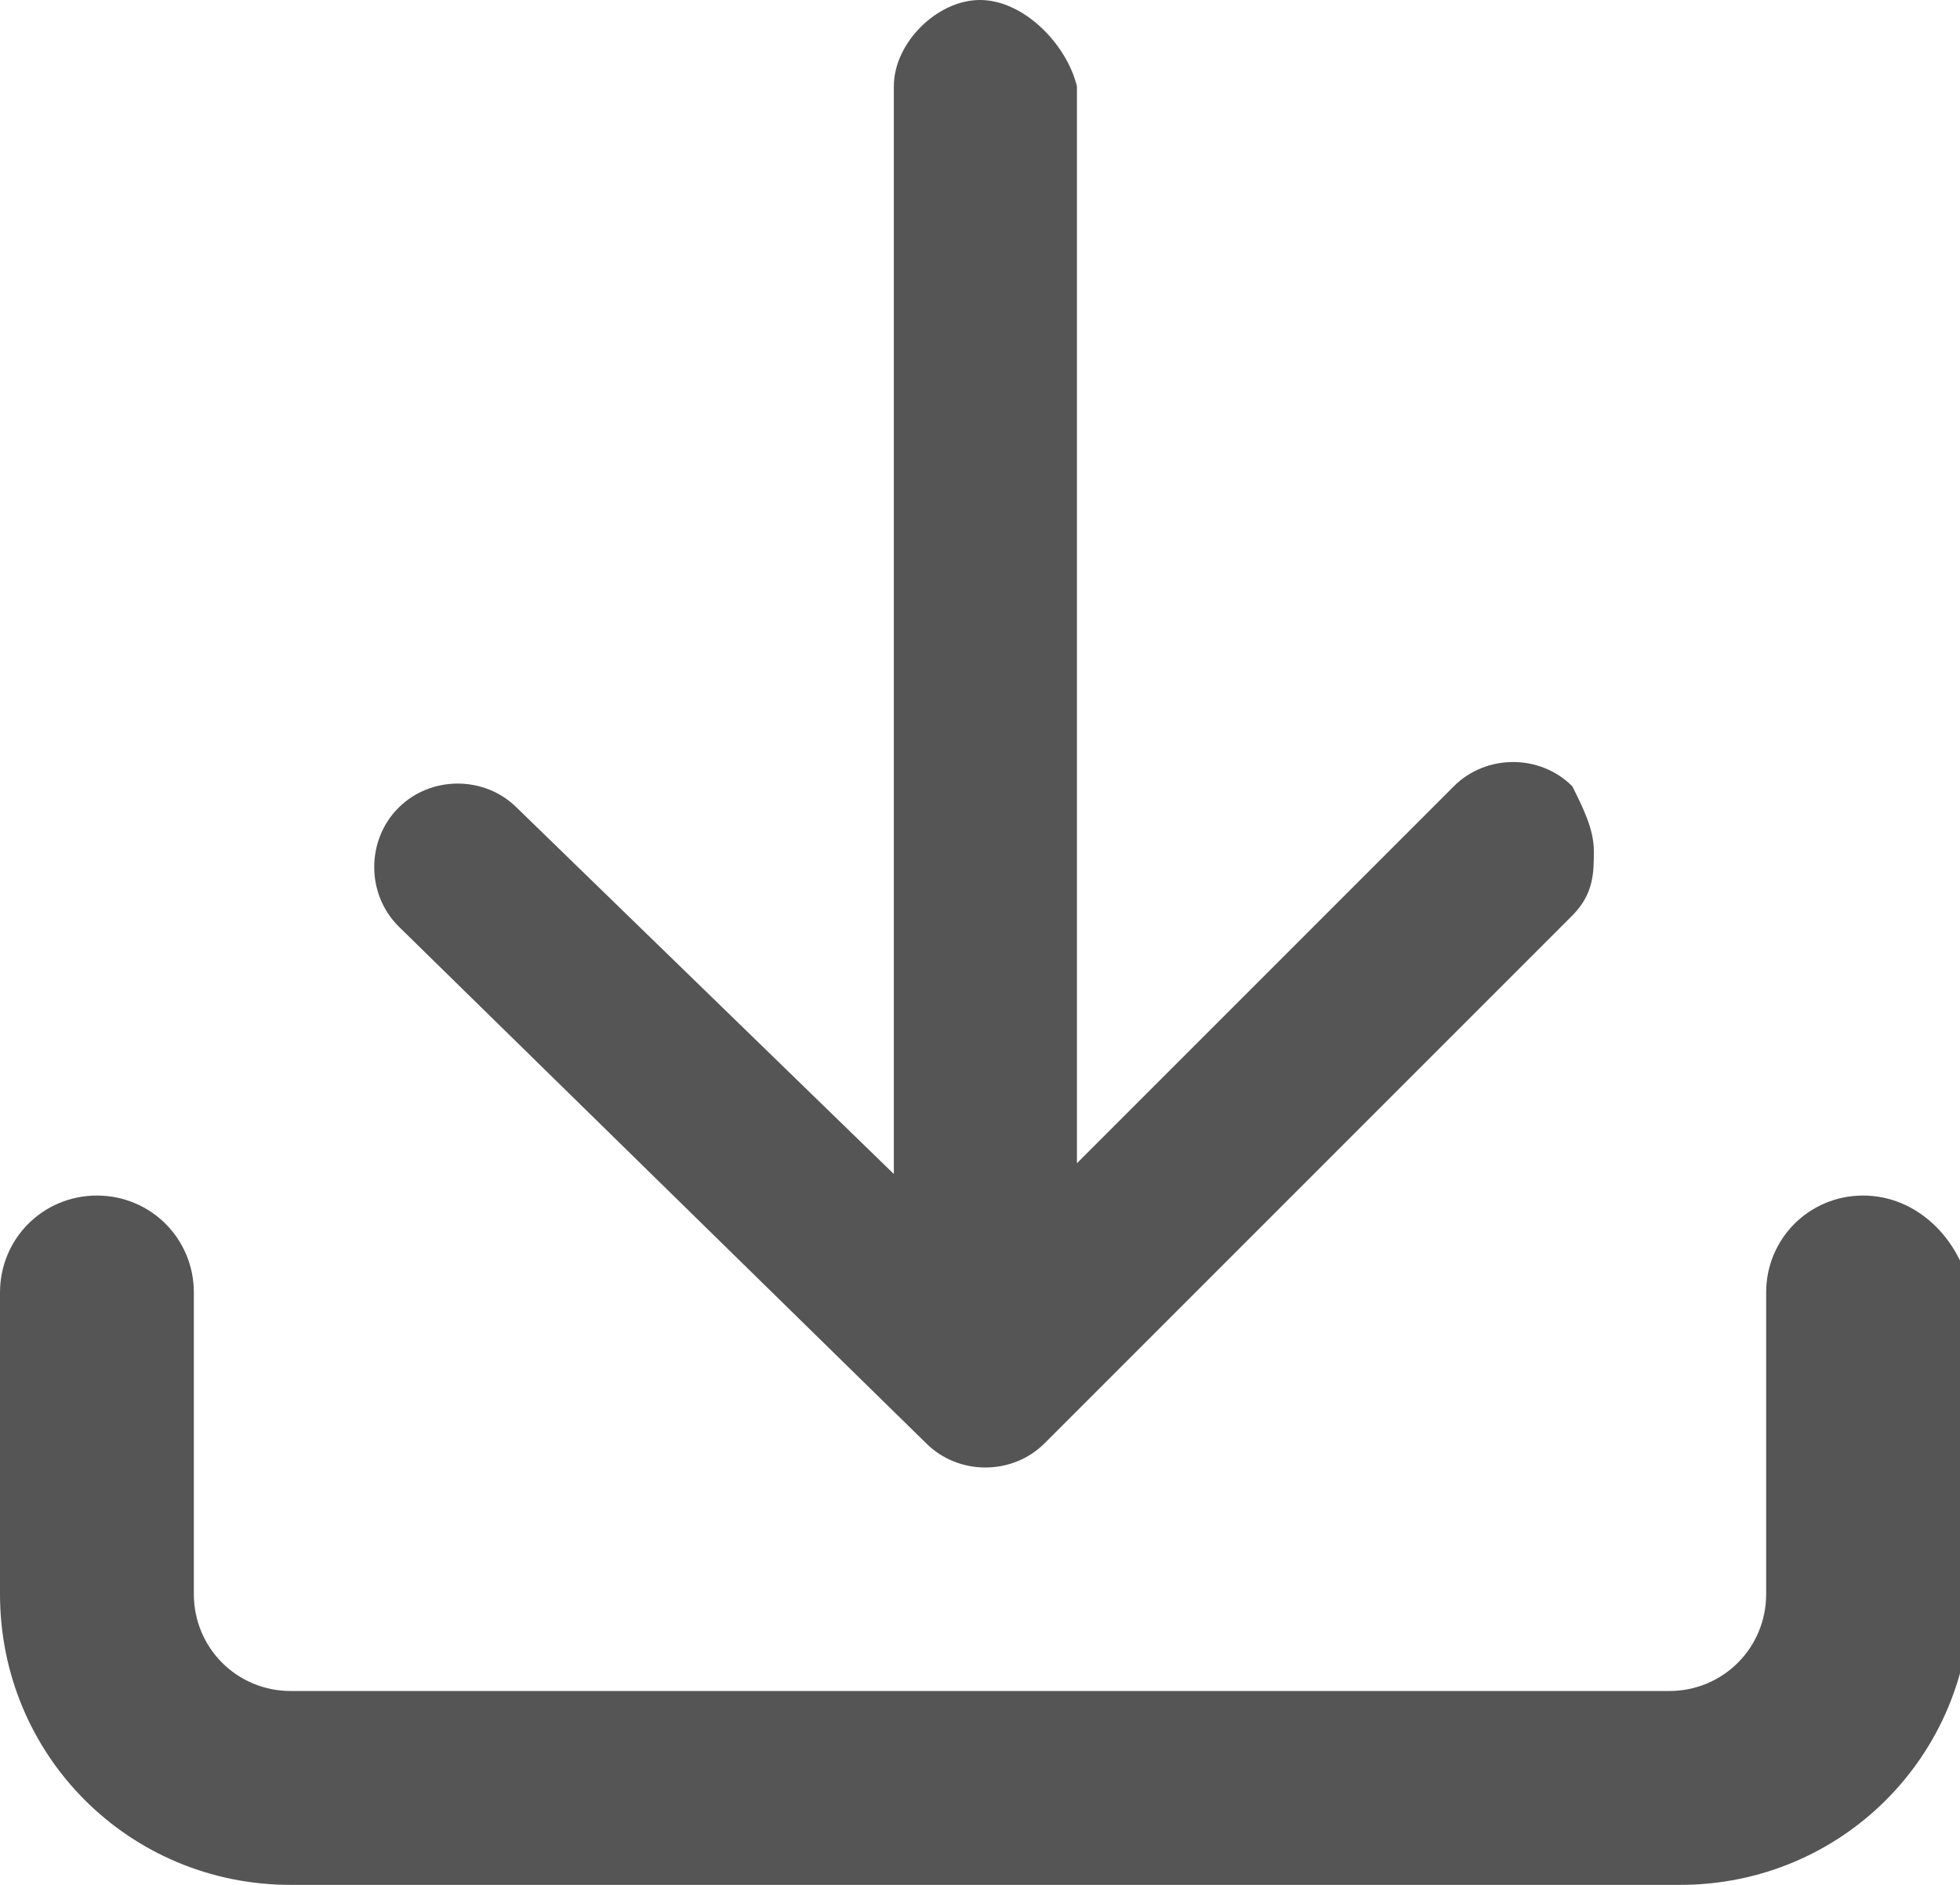 <?xml version="1.0" encoding="utf-8"?>
<!-- Generator: Adobe Illustrator 25.0.1, SVG Export Plug-In . SVG Version: 6.00 Build 0)  -->
<svg version="1.1" id="Layer_1" xmlns="http://www.w3.org/2000/svg" xmlns:xlink="http://www.w3.org/1999/xlink" x="0px" y="0px"
	 viewBox="0 0 18.2 17.5" enable-background="new 0 0 18.2 17.5" xml:space="preserve">
<path fill="#555555" d="M17.3,11.1c-0.5,0-0.9,0.4-0.9,0.9l0,0v2.8c0,0.5-0.4,0.9-0.9,0.9H2.7c-0.5,0-0.9-0.4-0.9-0.9V12
	c0-0.5-0.4-0.9-0.9-0.9l0,0C0.4,11.1,0,11.5,0,12l0,0v2.8c0,1.5,1.2,2.7,2.7,2.7l0,0h12.9c1.5,0,2.7-1.2,2.7-2.7l0,0V12
	C18.2,11.5,17.8,11.1,17.3,11.1C17.4,11.1,17.3,11.1,17.3,11.1z M8.3,0.8v10.1L4.8,7.5C4.5,7.2,4,7.2,3.7,7.5s-0.3,0.8,0,1.1
	l4.9,4.8c0.3,0.3,0.8,0.3,1.1,0l4.9-4.9c0.2-0.2,0.2-0.4,0.2-0.6c0-0.2-0.1-0.4-0.2-0.6c-0.3-0.3-0.8-0.3-1.1,0L10,10.8v-10
	C9.9,0.4,9.5,0,9.1,0l0,0C8.7,0,8.3,0.4,8.3,0.8z"/>
</svg>
